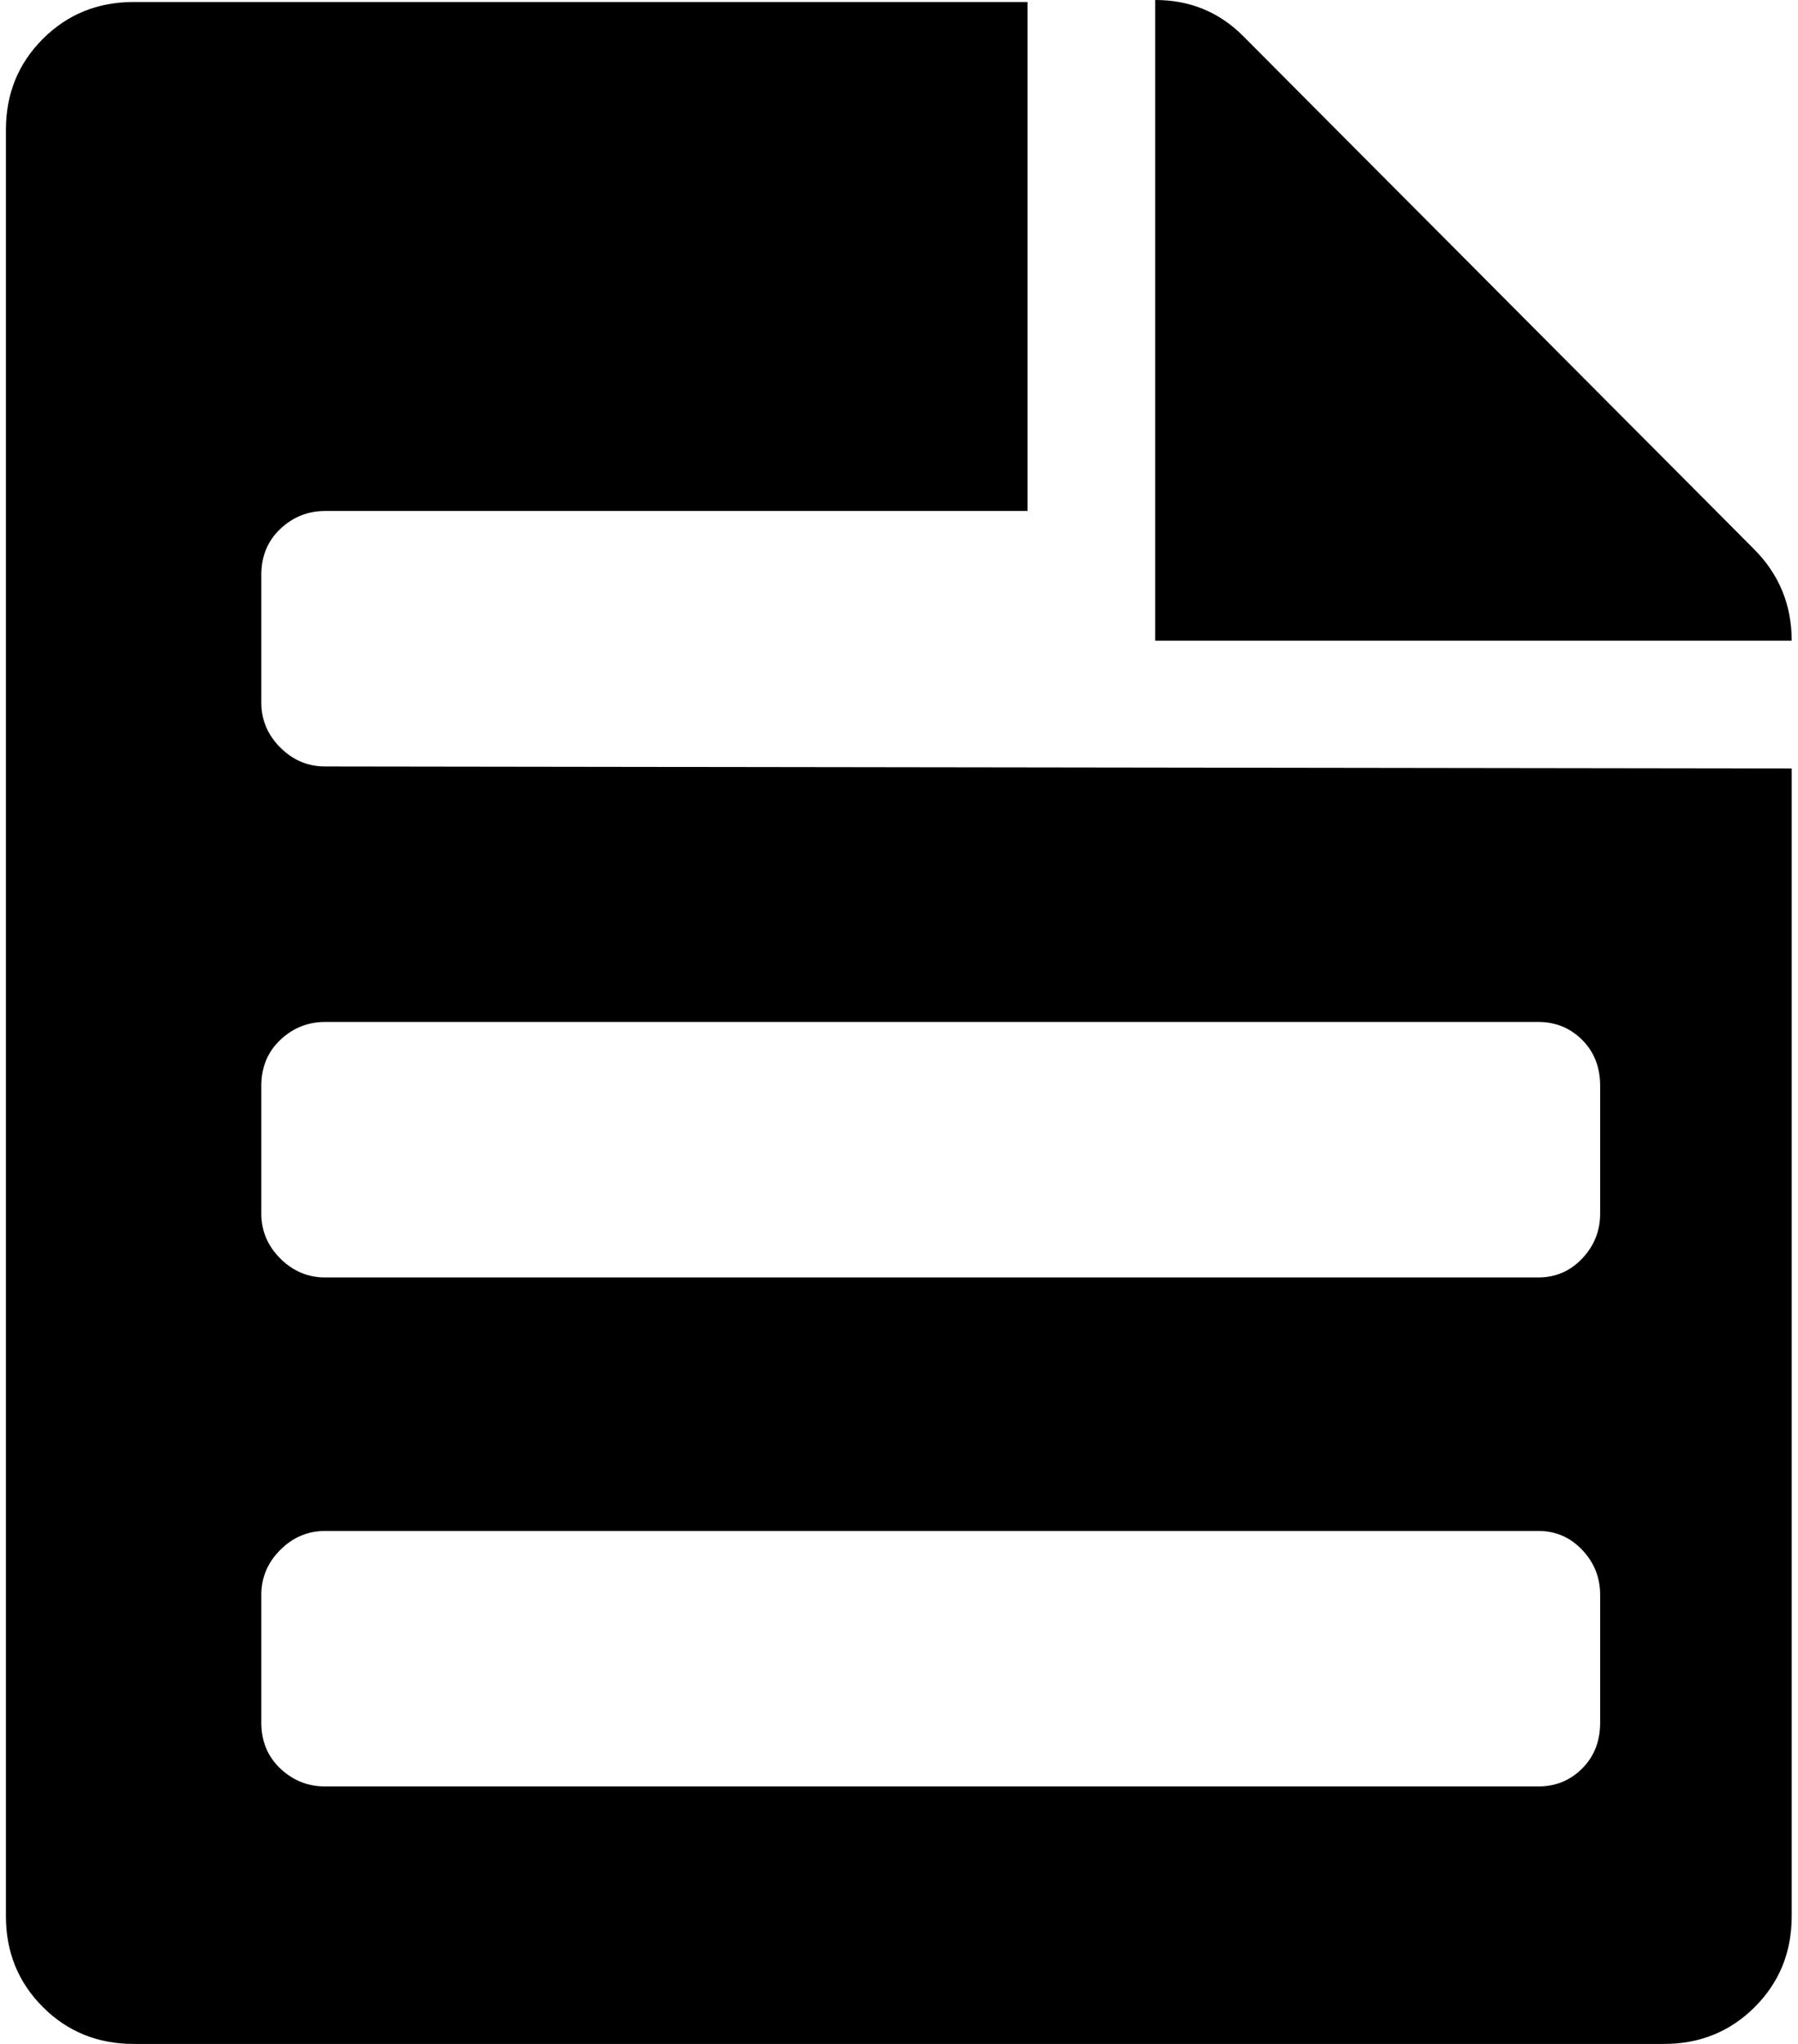 <svg xmlns="http://www.w3.org/2000/svg" width="0.88em" height="1em" viewBox="0 0 896 1024"><path fill="currentColor" d="M831.405 1024h-767q-27 0-45.5-18.5T.405 960V65q0-27 18.5-45.5T64.405 1h448v255h-352q-13 0-22.5 9t-9.5 23v64q0 13 9.5 22.5t22.5 9.5l735 1v575q0 27-18.5 45.5t-45.5 18.5m-32-480q0-14-9-23t-22-9h-608q-13 0-22.5 9t-9.5 23v64q0 13 9.5 22.5t22.5 9.5h608q13 0 22-9.5t9-22.5zm0 255q0-13-9-22.5t-22-9.5h-608q-13 0-22.5 9.5t-9.5 22.5v64q0 14 9.5 23t22.5 9h608q13 0 22-9t9-23zm-223-799q26 0 44 18l256 257q19 19 19 46h-319z"/></svg>